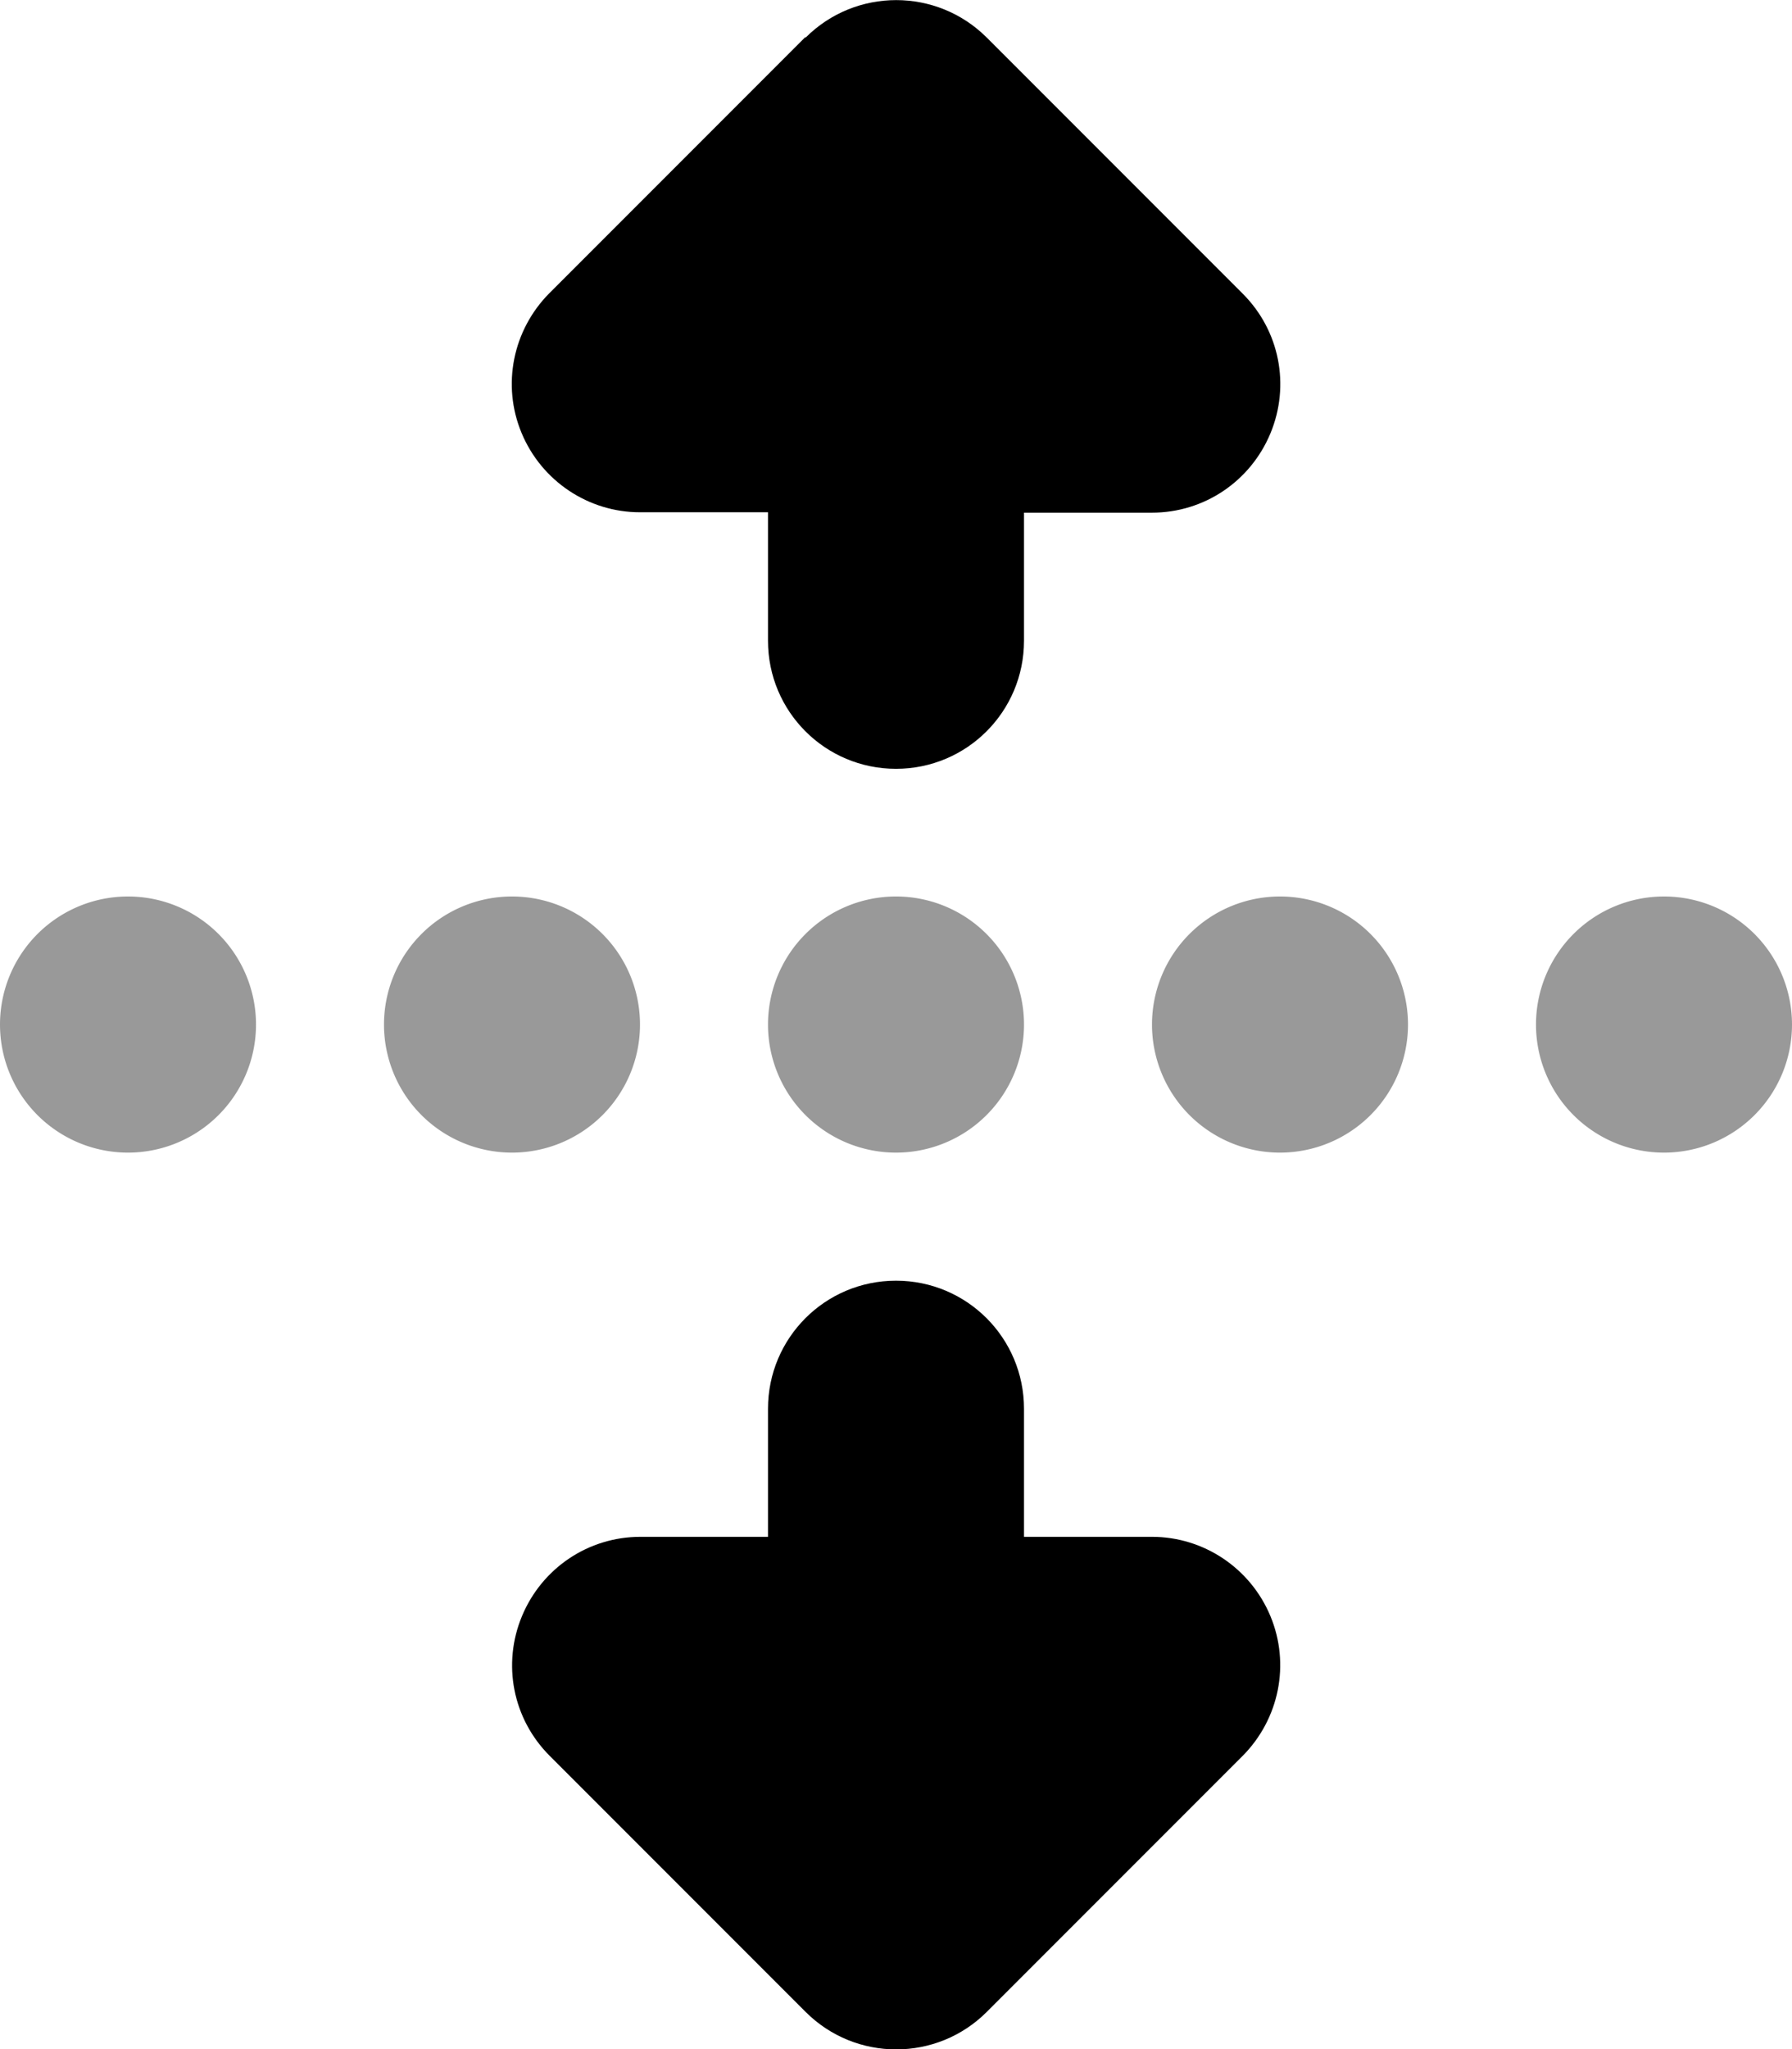 <svg xmlns="http://www.w3.org/2000/svg" viewBox="0 0 448 512" fill="currentColor" class="svgBox" id="arrows-from-dotted-line-b-t"><path class="fa-secondary" style="fill:inherit;opacity:.4;" d="M64 256A32 32 0 1 1 0 256a32 32 0 1 1 64 0zm96 0a32 32 0 1 1 -64 0 32 32 0 1 1 64 0zm64 32a32 32 0 1 1 0-64 32 32 0 1 1 0 64zm128-32a32 32 0 1 1 -64 0 32 32 0 1 1 64 0zm64 32a32 32 0 1 1 0-64 32 32 0 1 1 0 64z"/><path class="fa-primary" style="fill:inherit;opacity:1;" d="M201.4 9.4c12.5-12.5 32.8-12.5 45.3 0l64 64c9.2 9.2 11.9 22.9 6.9 34.9s-16.6 19.8-29.6 19.8H256v32c0 17.7-14.3 32-32 32s-32-14.3-32-32V128H160c-12.9 0-24.6-7.8-29.6-19.8s-2.2-25.7 6.9-34.9l64-64zM192 384V352c0-17.7 14.3-32 32-32s32 14.3 32 32v32h32c12.9 0 24.6 7.8 29.6 19.8s2.2 25.7-6.9 34.9l-64 64c-12.5 12.5-32.8 12.5-45.3 0l-64-64c-9.2-9.2-11.9-22.9-6.9-34.9s16.6-19.8 29.6-19.8h32z"/></svg>